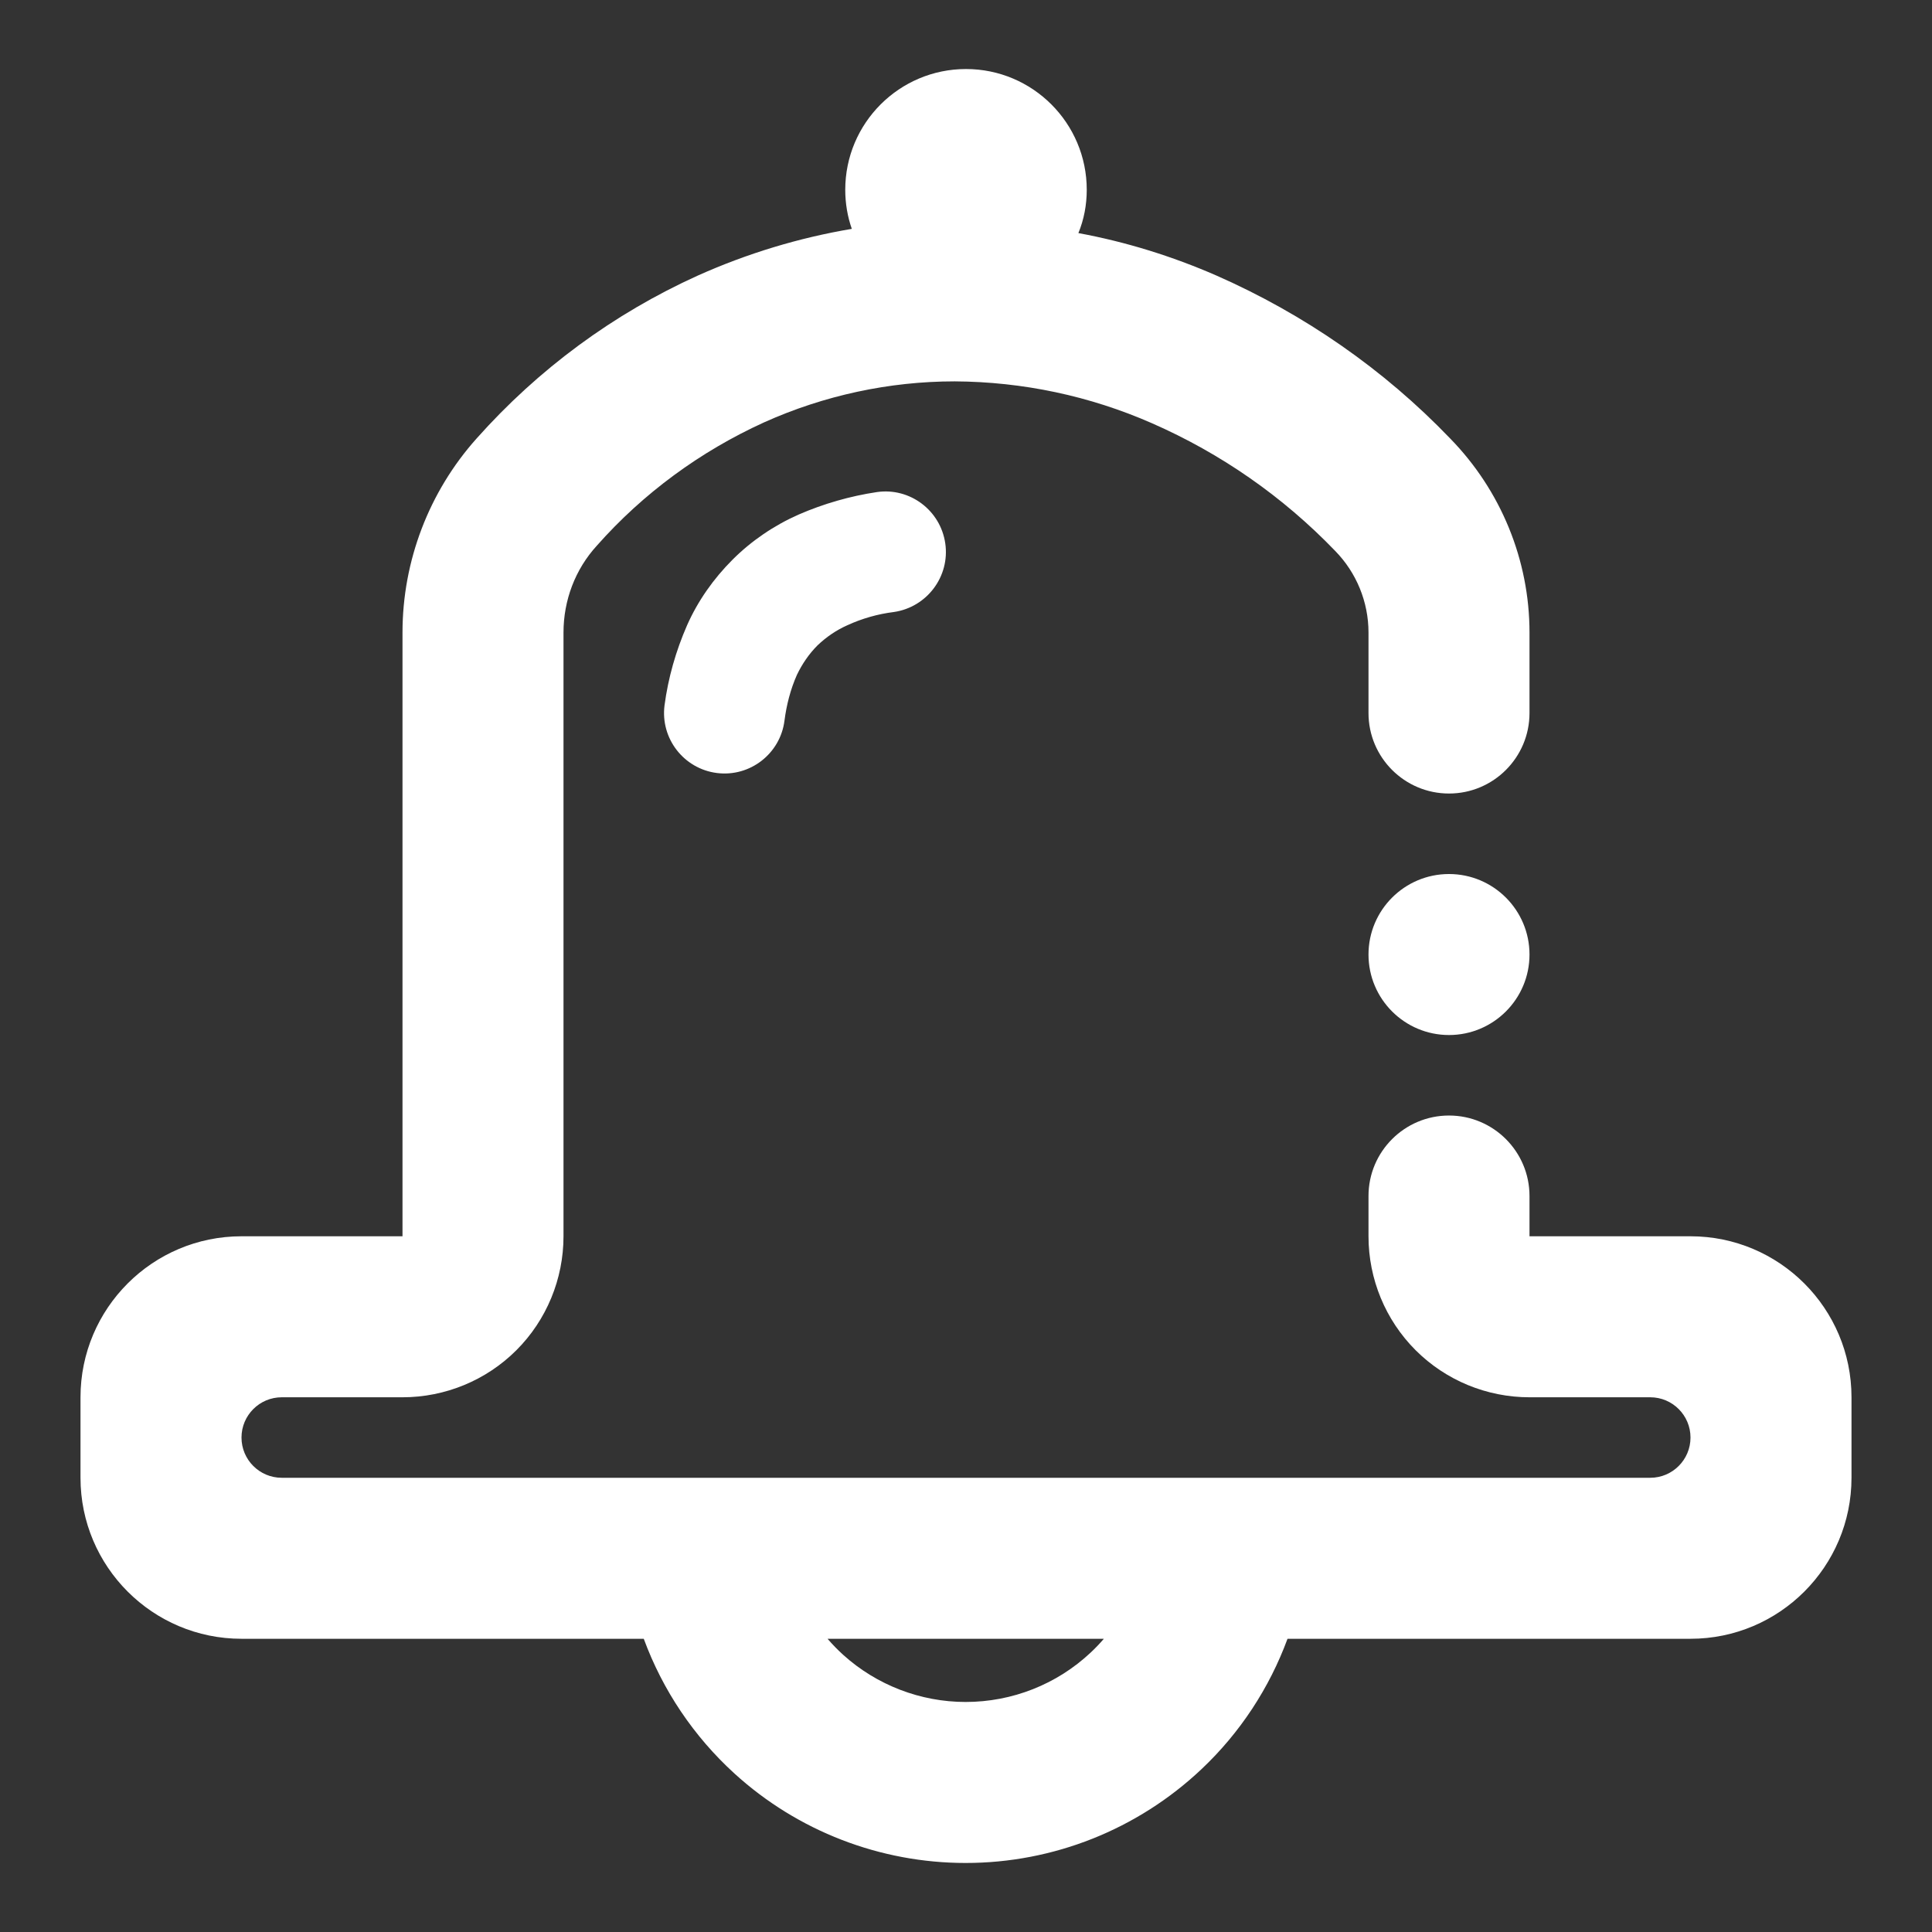 <?xml version="1.0" encoding="UTF-8" standalone="no"?>
<!-- Generator: Gravit.io -->
<svg xmlns="http://www.w3.org/2000/svg" xmlns:xlink="http://www.w3.org/1999/xlink" style="isolation:isolate" viewBox="0 0 48 48" width="48pt" height="48pt"><rect x="0" y="0" width="48" height="48" fill="#333333" stroke="none"/><linearGradient id="_lgradient_13" x1="0.403" y1="0.068" x2="0.491" y2="0.951" gradientTransform="matrix(44,0,0,44.57,2,1.715)" gradientUnits="userSpaceOnUse"><stop offset="0%" stop-opacity="1" style="stop-color:#ffffff"/><stop offset="97.826%" stop-opacity="1" style="stop-color:#ffffff"/></linearGradient><path d=" M 27.425 40.715 L 20.56 40.715 C 20.681 40.855 20.811 40.989 20.95 41.115 C 21.78 41.865 22.87 42.285 23.99 42.285 C 25.15 42.285 26.26 41.845 27.1 41.055 C 27.215 40.947 27.323 40.834 27.425 40.715 L 27.425 40.715 L 27.425 40.715 L 27.425 40.715 Z  M 34 23.715 C 34 22.611 34.896 21.715 36 21.715 C 37.104 21.715 38 22.611 38 23.715 C 38 24.819 37.104 25.715 36 25.715 C 34.896 25.715 34 24.819 34 23.715 L 34 23.715 Z  M 26.792 5.791 C 27.971 6.008 29.122 6.366 30.22 6.845 C 32.4 7.805 34.38 9.175 36.03 10.895 C 37.29 12.185 38 13.915 38 15.715 L 38 17.715 C 38 18.819 37.104 19.715 36 19.715 L 36 19.715 C 34.896 19.715 34 18.819 34 17.715 L 34 15.715 C 34 14.955 33.7 14.225 33.17 13.685 C 31.87 12.335 30.33 11.265 28.62 10.515 C 27.07 9.835 25.41 9.485 23.72 9.475 C 22.09 9.475 20.47 9.825 18.98 10.495 C 17.4 11.215 15.98 12.255 14.83 13.555 C 14.29 14.145 14 14.915 14 15.715 L 14 30.715 C 14 31.775 13.58 32.795 12.83 33.545 C 12.08 34.295 11.06 34.715 10 34.715 L 7 34.715 C 6.448 34.715 6 35.163 6 35.715 L 6 35.715 C 6 36.267 6.448 36.715 7 36.715 L 41 36.715 C 41.552 36.715 42 36.267 42 35.715 L 42 35.715 C 42 35.163 41.552 34.715 41 34.715 L 38 34.715 C 36.94 34.715 35.92 34.295 35.17 33.545 C 34.42 32.795 34 31.775 34 30.715 L 34 29.715 C 34 28.611 34.896 27.715 36 27.715 L 36 27.715 C 37.104 27.715 38 28.611 38 29.715 L 38 30.715 L 42 30.715 C 44.208 30.715 46 32.507 46 34.715 L 46 36.715 C 46 38.923 44.208 40.715 42 40.715 L 31.988 40.715 L 31.988 40.715 C 31.538 41.936 30.811 43.049 29.85 43.955 C 28.26 45.455 26.17 46.285 23.99 46.285 C 21.87 46.285 19.82 45.495 18.25 44.065 C 17.232 43.138 16.462 41.987 15.994 40.715 L 6 40.715 C 3.792 40.715 2 38.923 2 36.715 L 2 34.715 C 2 32.507 3.792 30.715 6 30.715 L 10 30.715 L 10 15.715 C 10 13.935 10.66 12.215 11.84 10.895 C 13.37 9.175 15.24 7.795 17.34 6.845 C 18.564 6.297 19.848 5.908 21.163 5.686 C 21.057 5.382 21 5.055 21 4.715 C 21 3.059 22.344 1.715 24 1.715 C 25.656 1.715 27 3.059 27 4.715 C 27 5.095 26.929 5.459 26.792 5.791 L 26.792 5.791 L 26.792 5.791 Z  M 19.49 17.905 L 19.49 17.905 C 19.385 18.727 18.632 19.31 17.81 19.205 L 17.81 19.205 C 16.988 19.1 16.405 18.347 16.51 17.525 L 16.51 17.525 C 16.6 16.845 16.79 16.175 17.07 15.535 C 17.34 14.925 17.73 14.375 18.2 13.905 C 18.67 13.435 19.23 13.055 19.84 12.785 C 20.46 12.515 21.12 12.325 21.79 12.225 L 21.79 12.225 C 22.607 12.109 23.366 12.68 23.485 13.5 L 23.485 13.5 C 23.604 14.32 23.032 15.084 22.21 15.205 L 22.21 15.205 C 21.81 15.255 21.42 15.365 21.05 15.535 C 20.78 15.655 20.53 15.825 20.31 16.035 C 20.1 16.245 19.93 16.495 19.8 16.765 C 19.64 17.125 19.54 17.515 19.49 17.905 Z " fill-rule="evenodd" fill="url(#_lgradient_13)"/></svg>